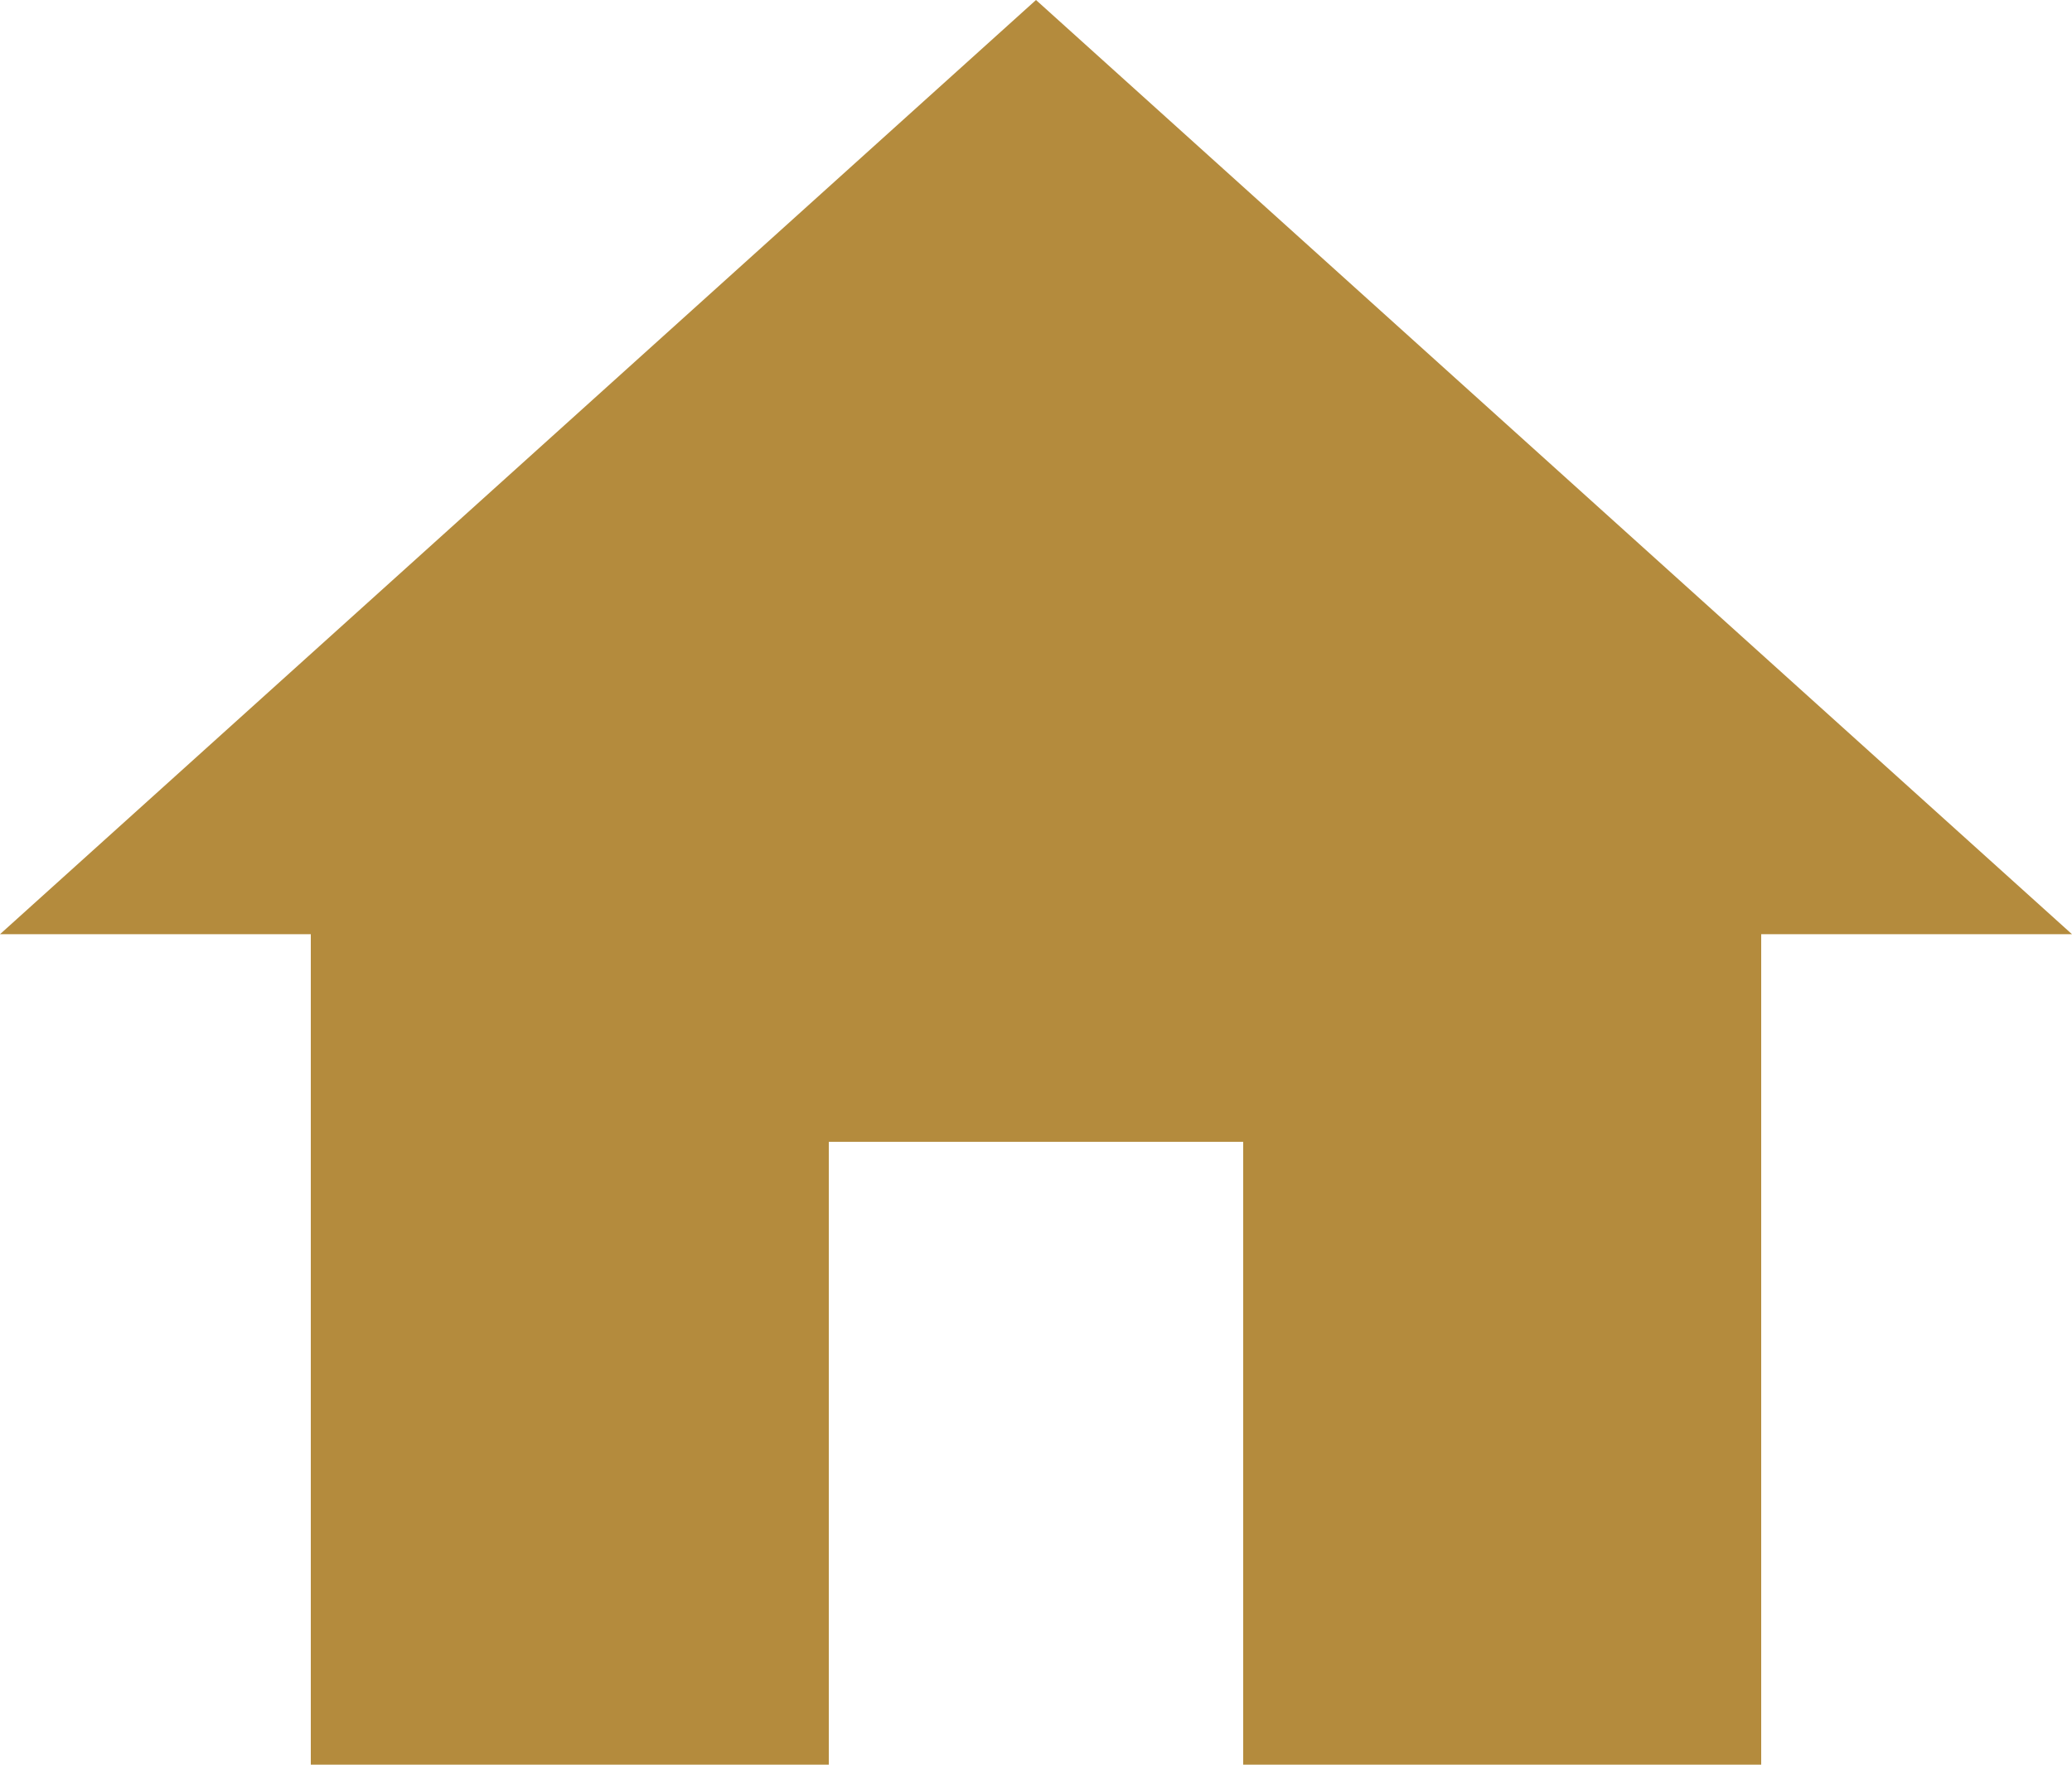 <svg xmlns="http://www.w3.org/2000/svg" width="27" height="23" viewBox="0 0 27 23">
  <path id="Icon_material-home" data-name="Icon material-home" d="M13.8,27.5V19.382h5.4V27.5h6.75V16.676H30L16.5,4.5,3,16.676H7.05V27.5Z" transform="translate(-3 -4.5)" fill="#b48b3d"/>
</svg>
